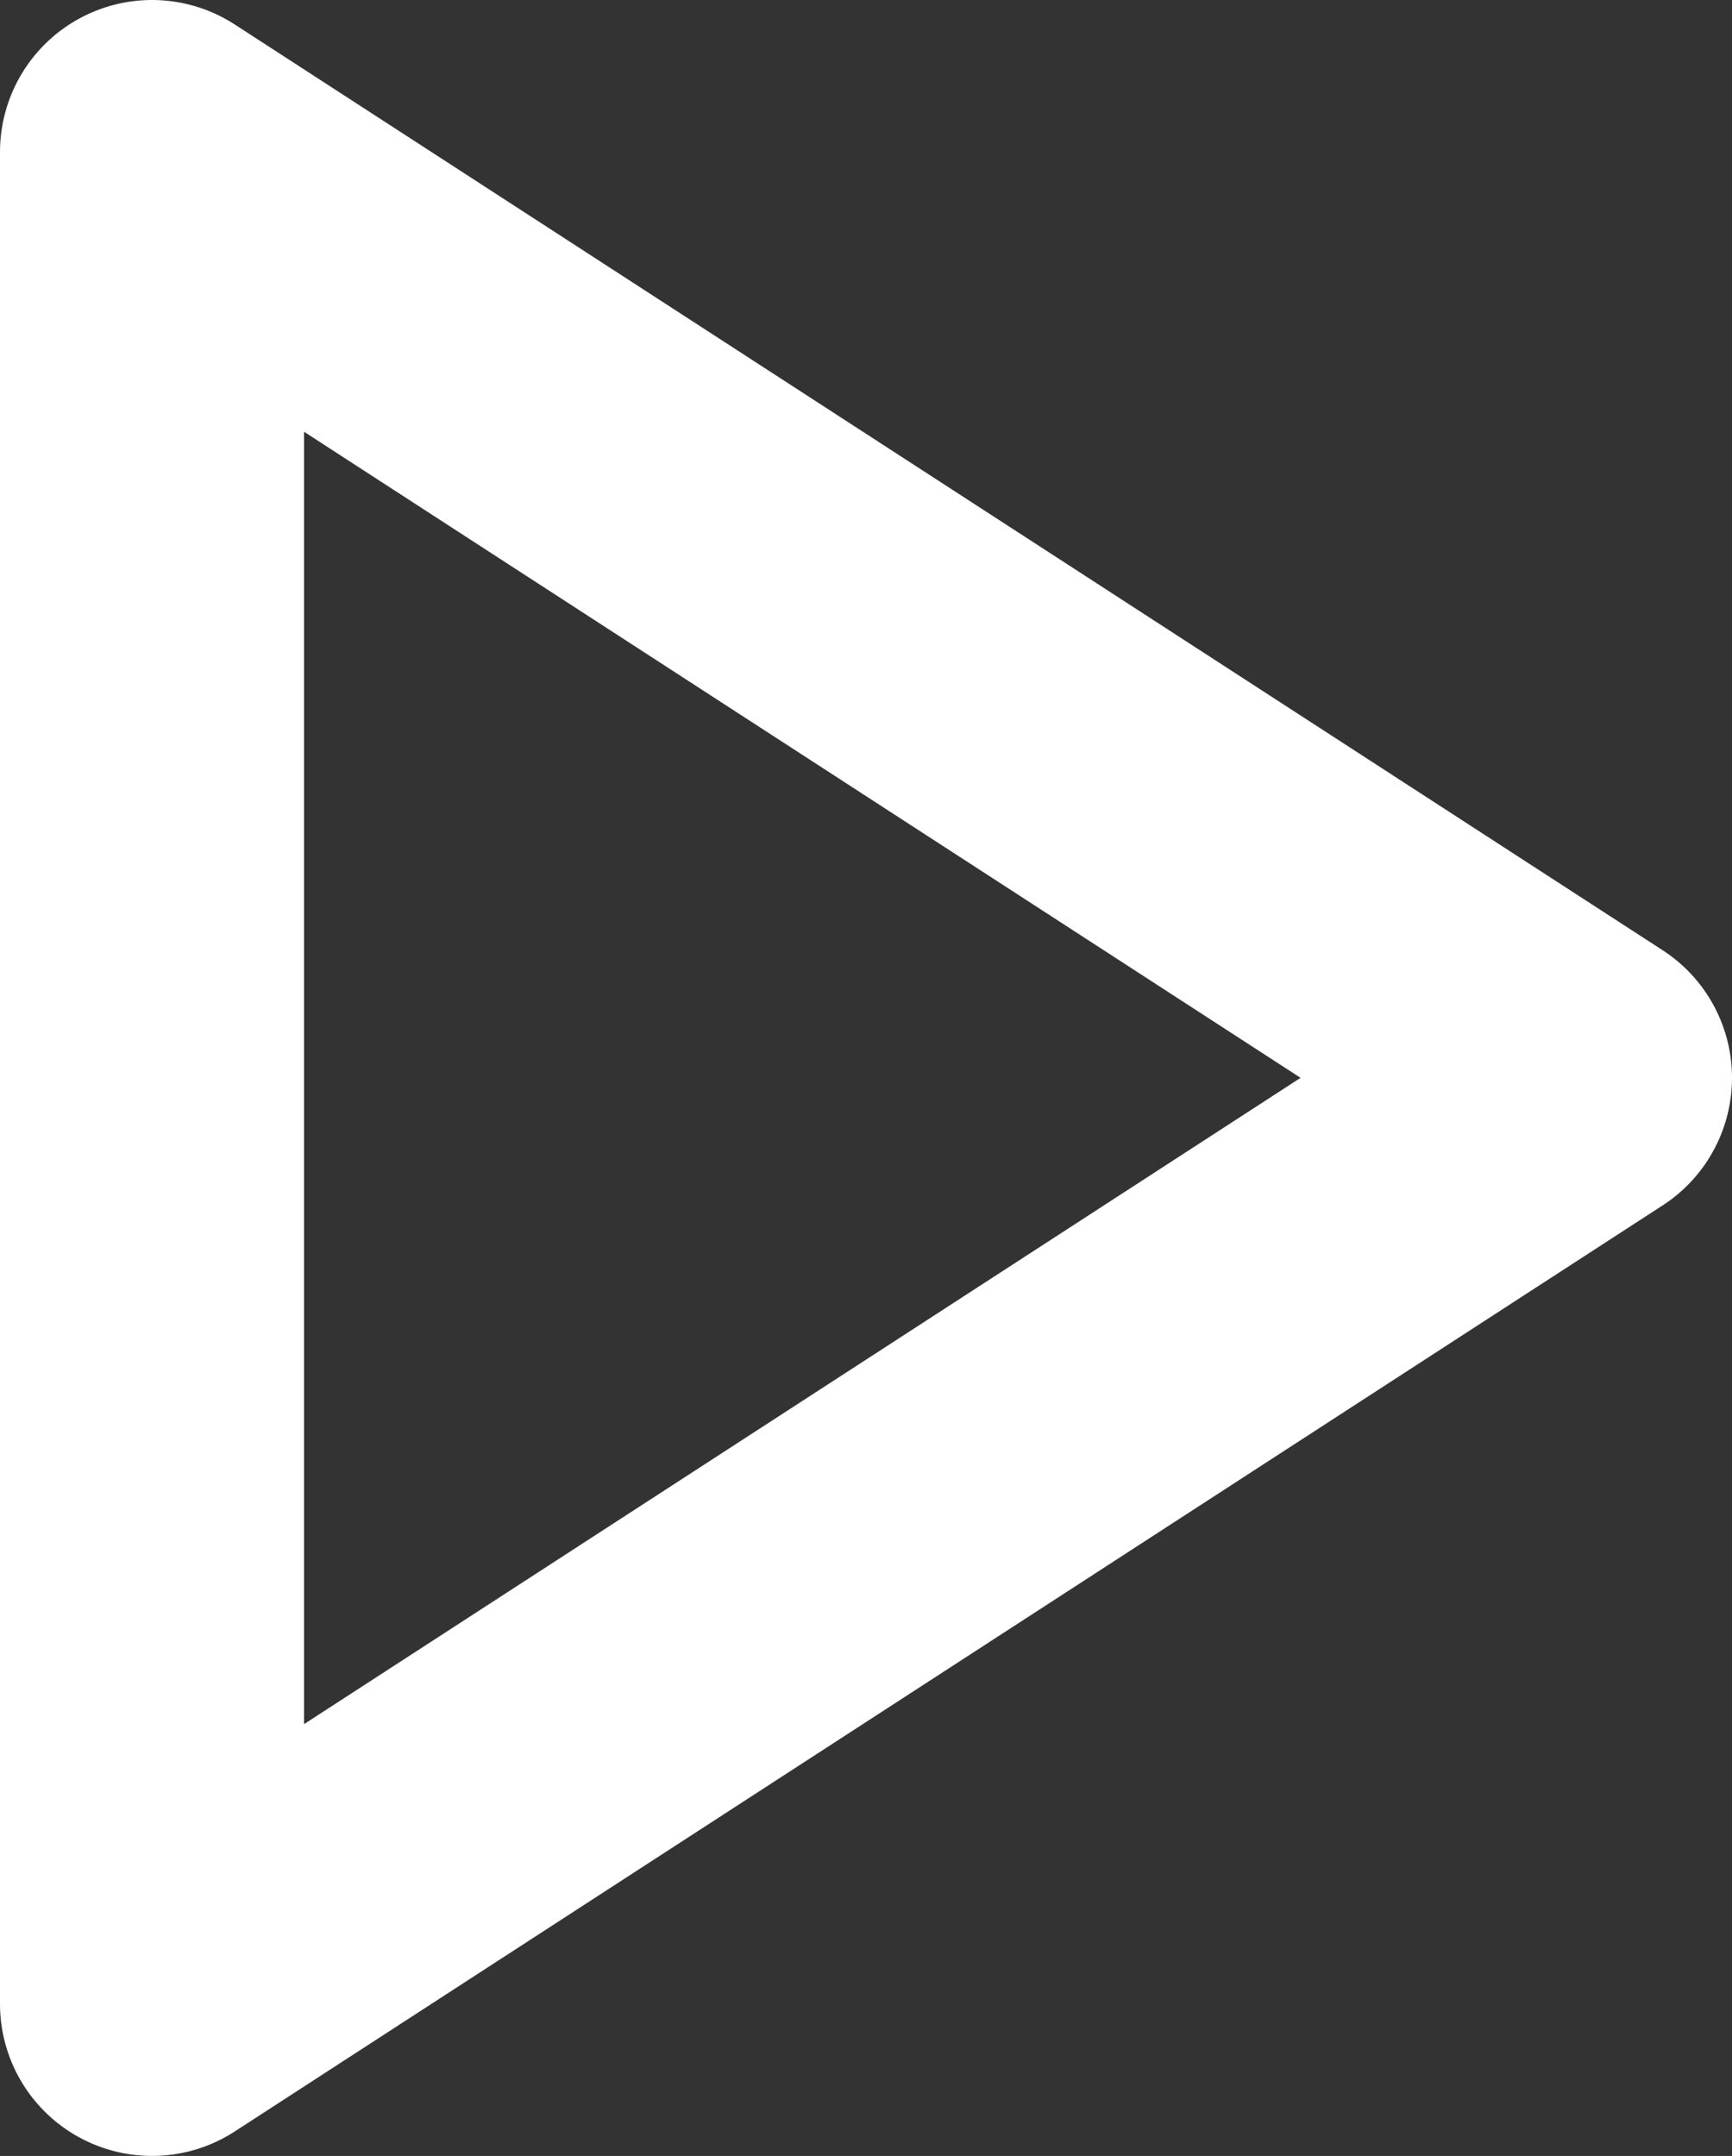 <svg xmlns="http://www.w3.org/2000/svg" width="17.09" height="21.273" viewBox="0 0 17.09 21.273"><rect x="0" y="0" width="17.09" height="21.273" fill="#333333" stroke="none"/><defs><style>.a{fill:none;stroke:#fff;stroke-linecap:round;stroke-linejoin:round;stroke-width:3px;}</style></defs><path class="a" d="M8.289,4.058V22.331l14.09-9.138Z" transform="translate(-6.789 -2.558)"/></svg>
